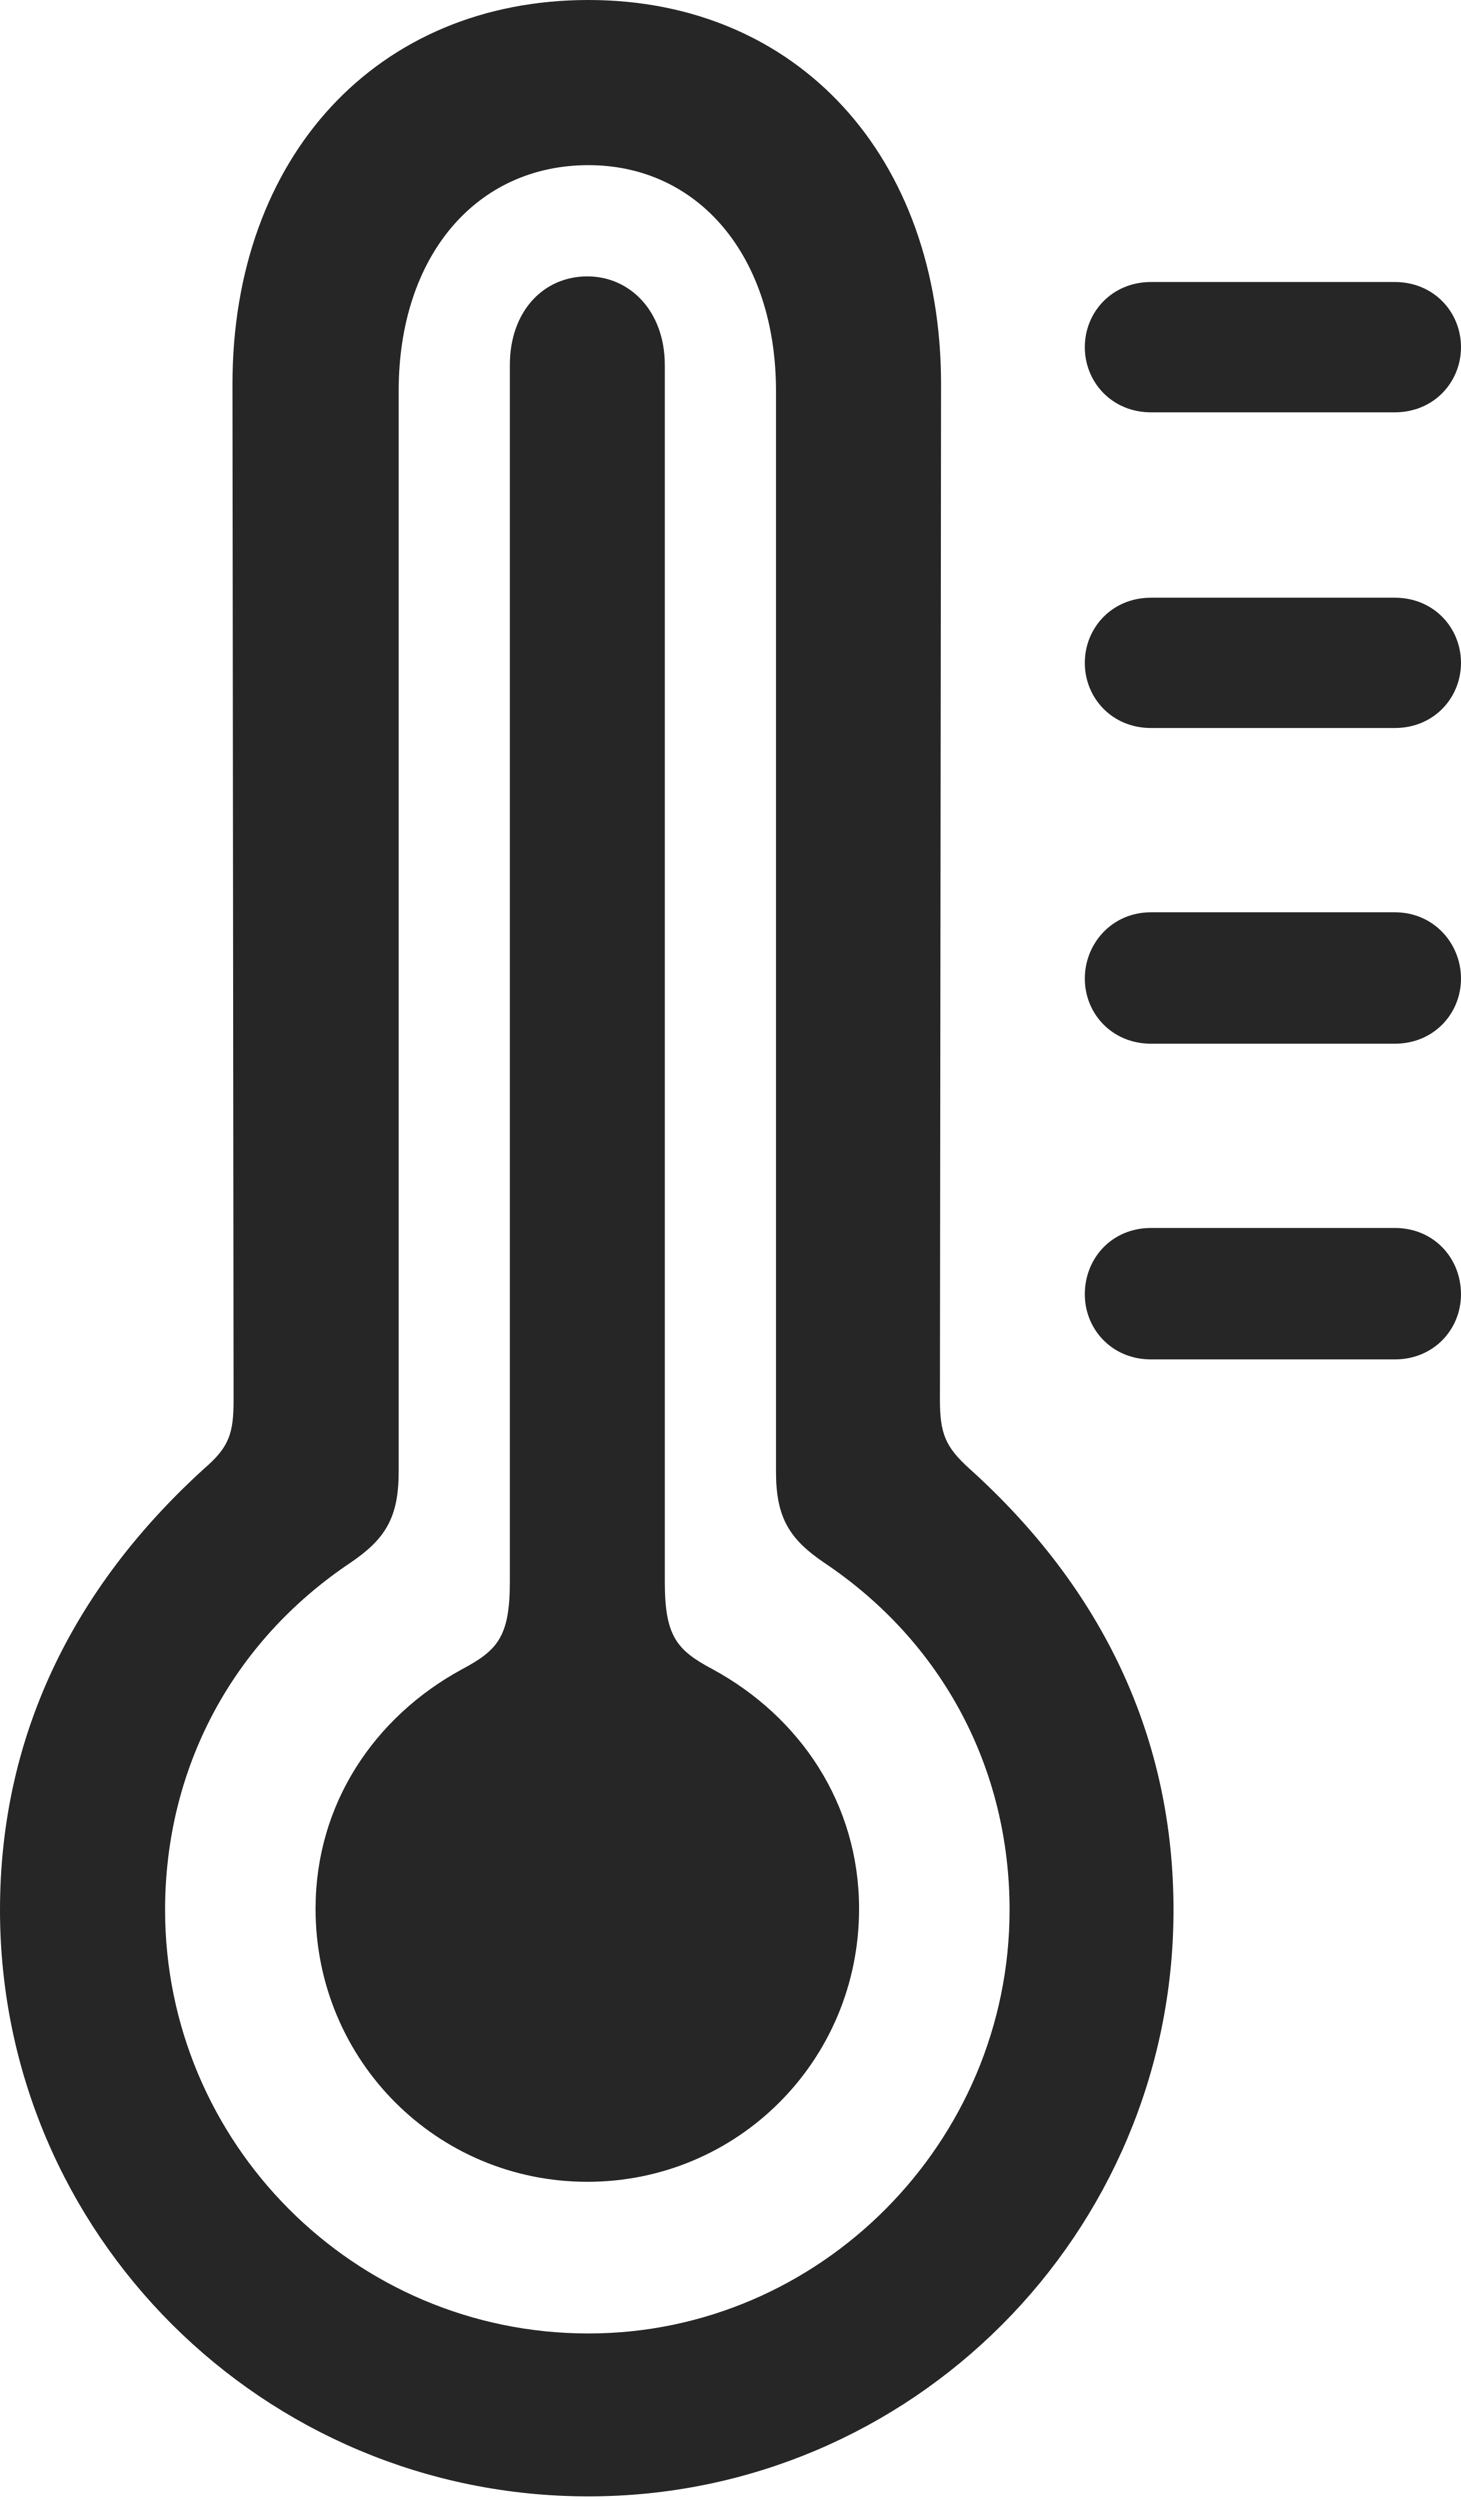 <?xml version="1.0" encoding="UTF-8"?>
<!--Generator: Apple Native CoreSVG 175.5-->
<!DOCTYPE svg
PUBLIC "-//W3C//DTD SVG 1.1//EN"
       "http://www.w3.org/Graphics/SVG/1.1/DTD/svg11.dtd">
<svg version="1.1" xmlns="http://www.w3.org/2000/svg" xmlns:xlink="http://www.w3.org/1999/xlink" width="81.312" height="139.062">
 <g>
  <rect height="139.062" opacity="0" width="81.312" x="0" y="0"/>
  <path d="M32.75 138.875C50.75 138.875 65.312 124.25 65.312 106.25C65.312 96.75 61.438 88.438 53.938 81.688C52.625 80.5 52.312 79.75 52.312 77.875L52.375 21.375C52.375 8.688 44.375 0 32.75 0C21 0 12.938 8.688 12.938 21.375L13 77.875C13 79.75 12.75 80.5 11.375 81.688C3.938 88.438 0 96.75 0 106.25C0 124.25 14.625 138.875 32.75 138.875ZM32.75 129.812C19.688 129.812 9.188 119.188 9.188 106.25C9.188 98.438 12.875 91.375 19.5 86.938C21.438 85.625 22.188 84.438 22.188 81.875L22.188 21.75C22.188 14.25 26.5 9.188 32.75 9.188C38.875 9.188 43.188 14.25 43.188 21.75L43.188 81.875C43.188 84.438 43.938 85.625 45.875 86.938C52.5 91.375 56.188 98.438 56.188 106.25C56.188 119.188 45.625 129.812 32.75 129.812ZM32.688 121.375C41.062 121.375 47.812 114.625 47.812 106.188C47.812 100.312 44.5 95.5 39.688 92.875C37.688 91.812 37 91.062 37 88L37 20.312C37 17.312 35.062 15.375 32.688 15.375C30.25 15.375 28.375 17.312 28.375 20.312L28.375 88C28.375 91.062 27.688 91.812 25.688 92.875C20.875 95.5 17.562 100.312 17.562 106.188C17.562 114.625 24.312 121.375 32.688 121.375ZM64.062 22.938L77.625 22.938C79.812 22.938 81.312 21.25 81.312 19.312C81.312 17.375 79.812 15.688 77.625 15.688L64.062 15.688C61.875 15.688 60.375 17.375 60.375 19.312C60.375 21.25 61.875 22.938 64.062 22.938ZM64.062 40.5L77.625 40.5C79.812 40.5 81.312 38.812 81.312 36.875C81.312 34.938 79.812 33.25 77.625 33.25L64.062 33.25C61.875 33.25 60.375 34.938 60.375 36.875C60.375 38.812 61.875 40.5 64.062 40.5ZM64.062 58.062L77.625 58.062C79.812 58.062 81.312 56.375 81.312 54.438C81.312 52.5 79.812 50.75 77.625 50.75L64.062 50.75C61.875 50.75 60.375 52.5 60.375 54.438C60.375 56.375 61.875 58.062 64.062 58.062ZM64.062 75.625L77.625 75.625C79.812 75.625 81.312 73.938 81.312 72C81.312 70 79.812 68.312 77.625 68.312L64.062 68.312C61.875 68.312 60.375 70 60.375 72C60.375 73.938 61.875 75.625 64.062 75.625Z" fill="#000000" fill-opacity="0.85"/>
 </g>
</svg>
